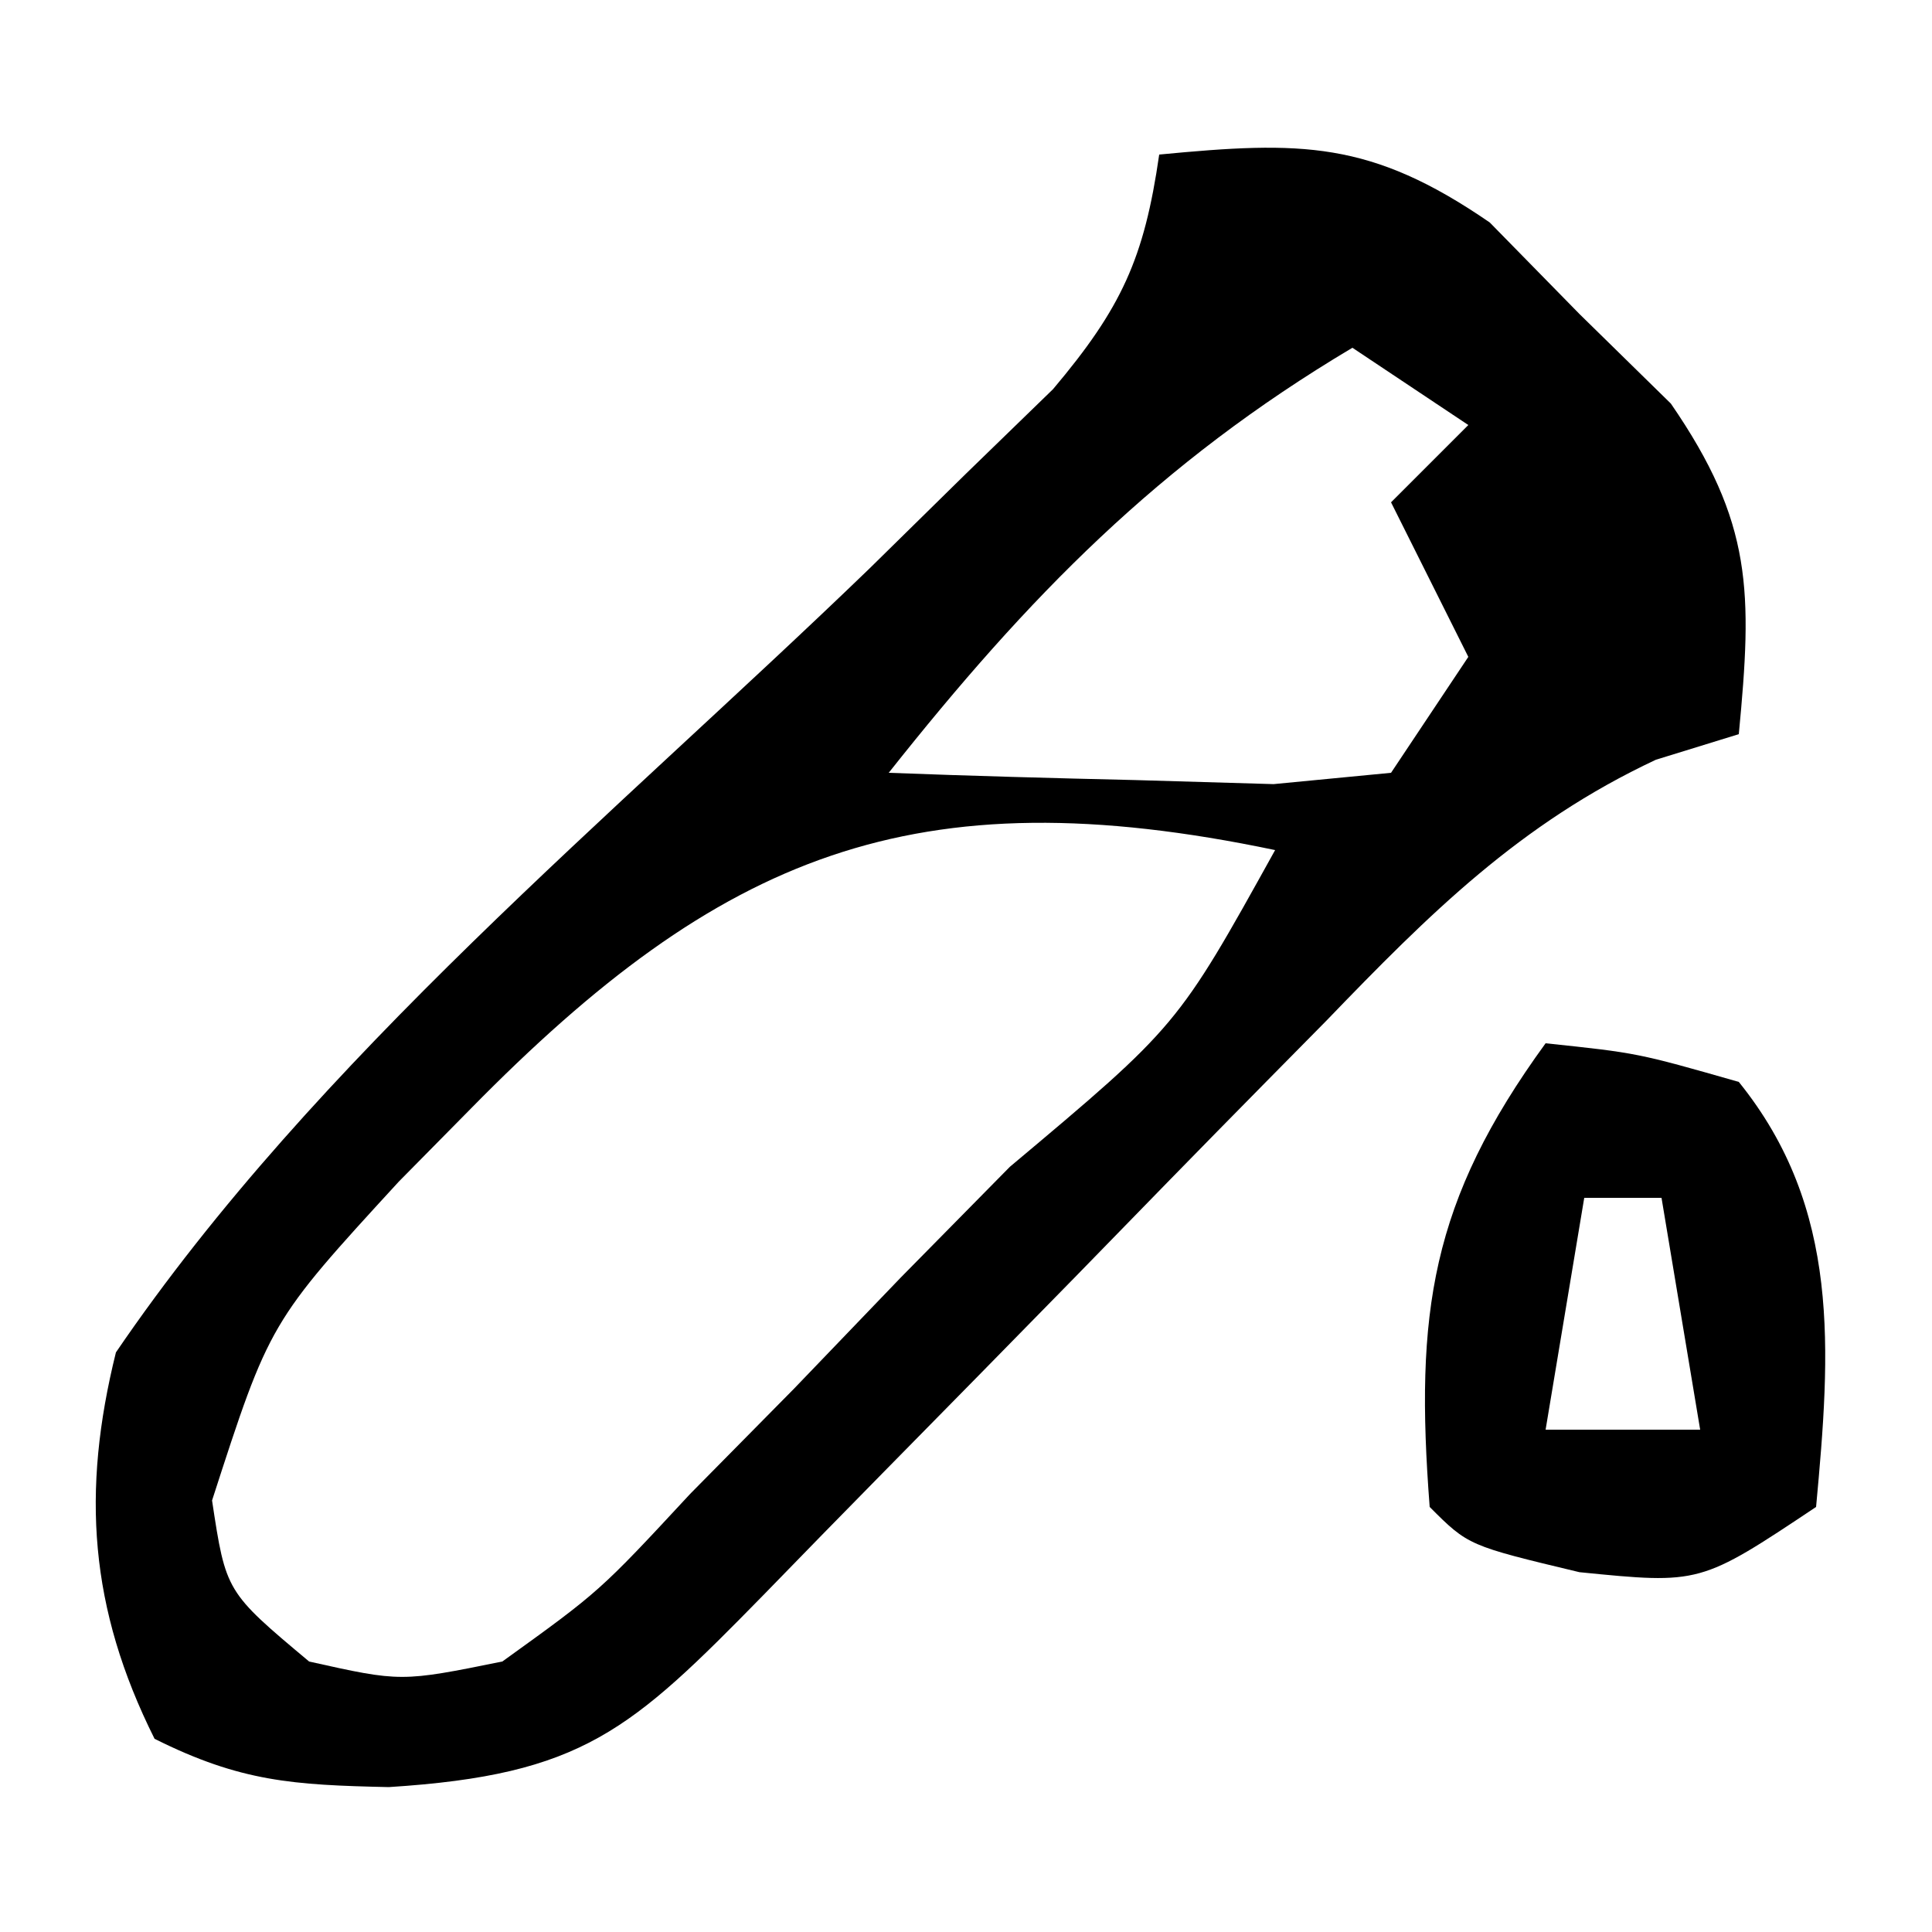 <?xml version="1.0" encoding="UTF-8"?>
<svg version="1.1" xmlns="http://www.w3.org/2000/svg" width="50" height="50">
<path d="M0 0 C3.674 -0.351 5.465 -0.368 8.555 1.758 C9.32 2.539 10.086 3.32 10.875 4.125 C12.047 5.274 12.047 5.274 13.242 6.445 C15.368 9.535 15.351 11.326 15 15 C14.292 15.218 13.584 15.437 12.854 15.662 C9.334 17.312 6.99 19.652 4.332 22.41 C3.811 22.938 3.29 23.465 2.754 24.009 C1.099 25.686 -0.545 27.374 -2.188 29.062 C-3.843 30.753 -5.5 32.441 -7.161 34.127 C-8.191 35.174 -9.219 36.225 -10.242 37.279 C-13.682 40.79 -14.917 41.931 -19.938 42.25 C-22.408 42.196 -23.773 42.114 -26 41 C-27.691 37.619 -27.893 34.601 -27 31 C-21.814 23.384 -14.095 17.084 -7.5 10.715 C-6.266 9.502 -6.266 9.502 -5.008 8.266 C-4.262 7.541 -3.515 6.817 -2.747 6.071 C-0.975 3.97 -0.387 2.687 0 0 Z M5 5 C-0.012 7.983 -3.387 11.44 -7 16 C-4.876 16.081 -2.75 16.139 -0.625 16.188 C0.558 16.222 1.742 16.257 2.961 16.293 C3.964 16.196 4.967 16.1 6 16 C6.66 15.01 7.32 14.02 8 13 C7.34 11.68 6.68 10.36 6 9 C6.66 8.34 7.32 7.68 8 7 C7.01 6.34 6.02 5.68 5 5 Z M-17.812 24.688 C-18.429 25.312 -19.045 25.937 -19.68 26.581 C-23.021 30.221 -23.021 30.221 -24.512 34.832 C-24.154 37.196 -24.154 37.196 -22 39 C-19.622 39.53 -19.622 39.53 -17 39 C-14.48 37.185 -14.48 37.185 -12.137 34.66 C-11.25 33.762 -10.364 32.864 -9.451 31.939 C-8.539 30.99 -7.627 30.041 -6.688 29.062 C-5.748 28.106 -4.807 27.151 -3.865 26.197 C0.475 22.554 0.475 22.554 3 18 C-6.35 16.043 -11.353 18.115 -17.812 24.688 Z " fill="#000000" transform="translate(30,4)"/>
<path d="M0 0 C2.375 0.25 2.375 0.25 5 1 C7.649 4.279 7.375 7.949 7 12 C4 14 4 14 0.875 13.688 C-2 13 -2 13 -3 12 C-3.386 6.981 -2.977 4.093 0 0 Z M1 4 C0.67 5.98 0.34 7.96 0 10 C1.32 10 2.64 10 4 10 C3.67 8.02 3.34 6.04 3 4 C2.34 4 1.68 4 1 4 Z " fill="#000000" transform="translate(40,27)"/>
</svg>
